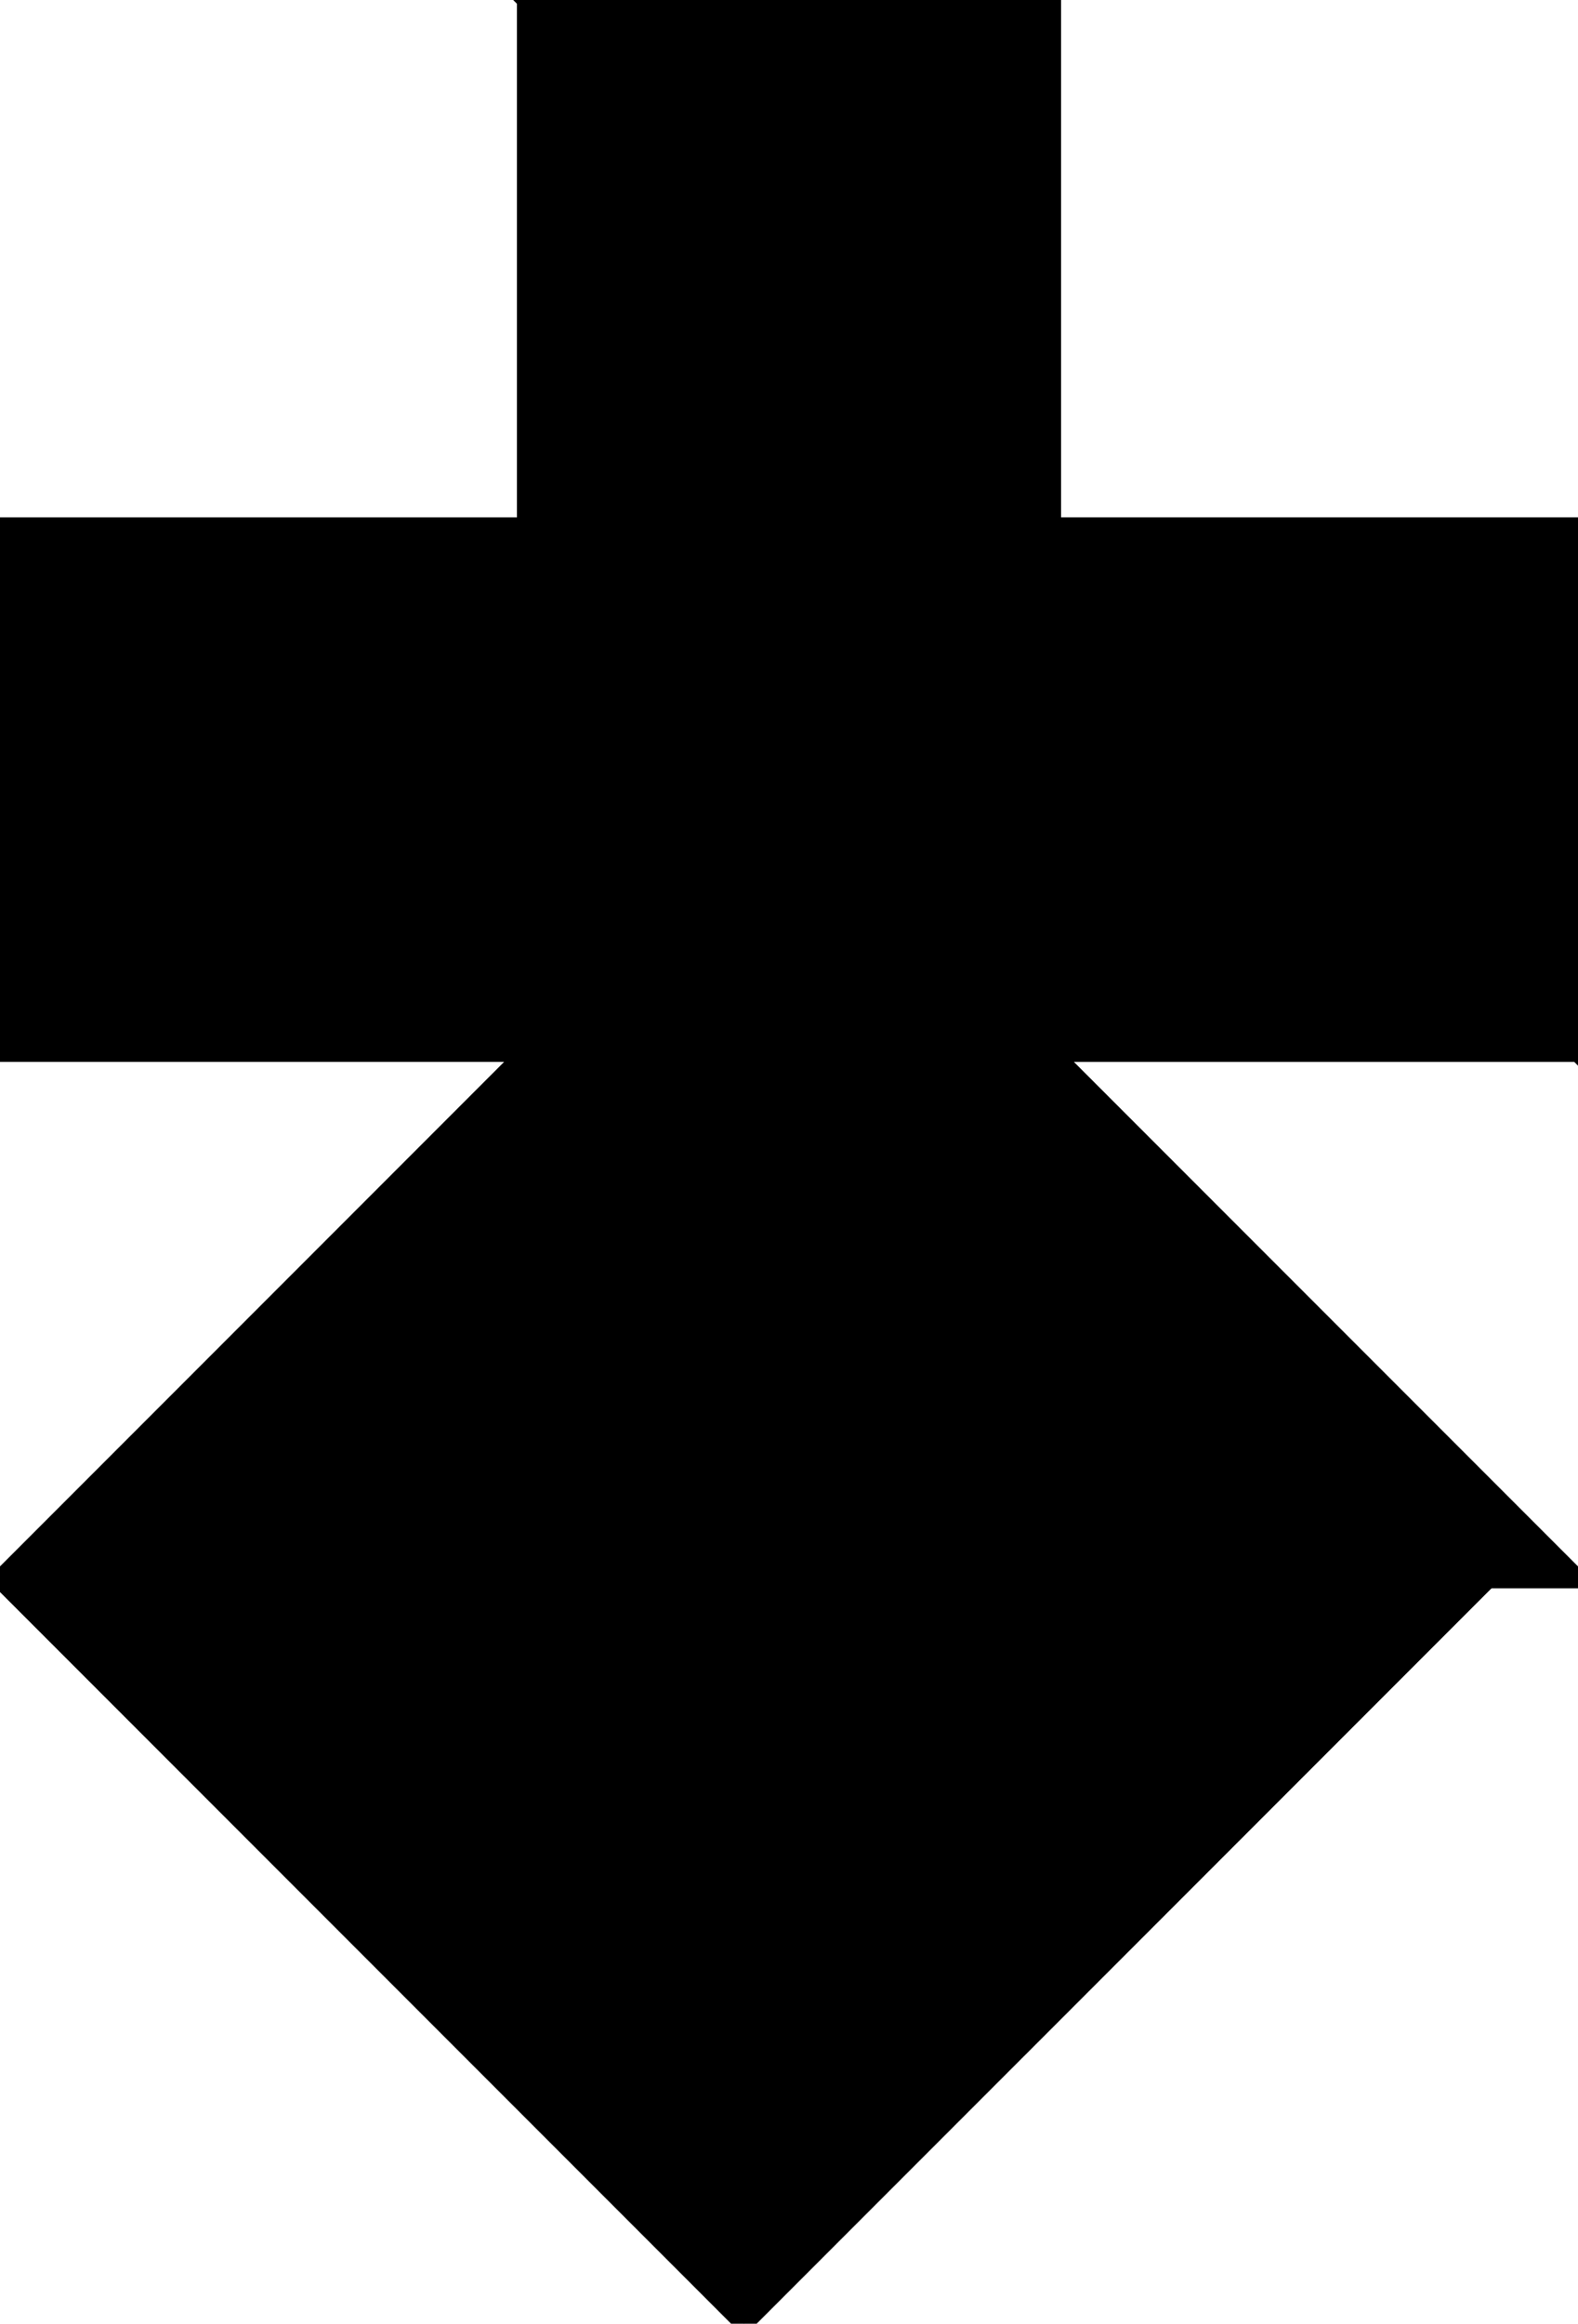 <?xml version="1.0" encoding="utf-8"?>
<svg baseProfile="full" height="100%" version="1.1" viewBox="0 0 174.0 256.024" width="100%" xmlns="http://www.w3.org/2000/svg" xmlns:ev="http://www.w3.org/2001/xml-events" xmlns:xlink="http://www.w3.org/1999/xlink"><defs/><polygon fill="black" id="1" points="58.0,58.0 58.0,116.0 0.0,116.0 0.0,58.0" stroke="black" stroke-width="2"/><polygon fill="black" id="2" points="116.0,174.0 174.0,174.0 116.0,116.0 58.0,116.0" stroke="black" stroke-width="2"/><polygon fill="black" id="3" points="116.0,58.0 58.0,0.0 116.0,0.0" stroke="black" stroke-width="2"/><polygon fill="black" id="4" points="174.0,116.0 174.0,58.0 116.0,58.0" stroke="black" stroke-width="2"/><polygon fill="black" id="5" points="0.0,174.0 116.0,174.0 58.0,116.0" stroke="black" stroke-width="2"/><polygon fill="black" id="6" points="82.024,256.024 0.0,174.0 164.049,174.0" stroke="black" stroke-width="2"/><polygon fill="black" id="7" points="58.0,116.0 174.0,116.0 58.0,0.0" stroke="black" stroke-width="2"/></svg>
